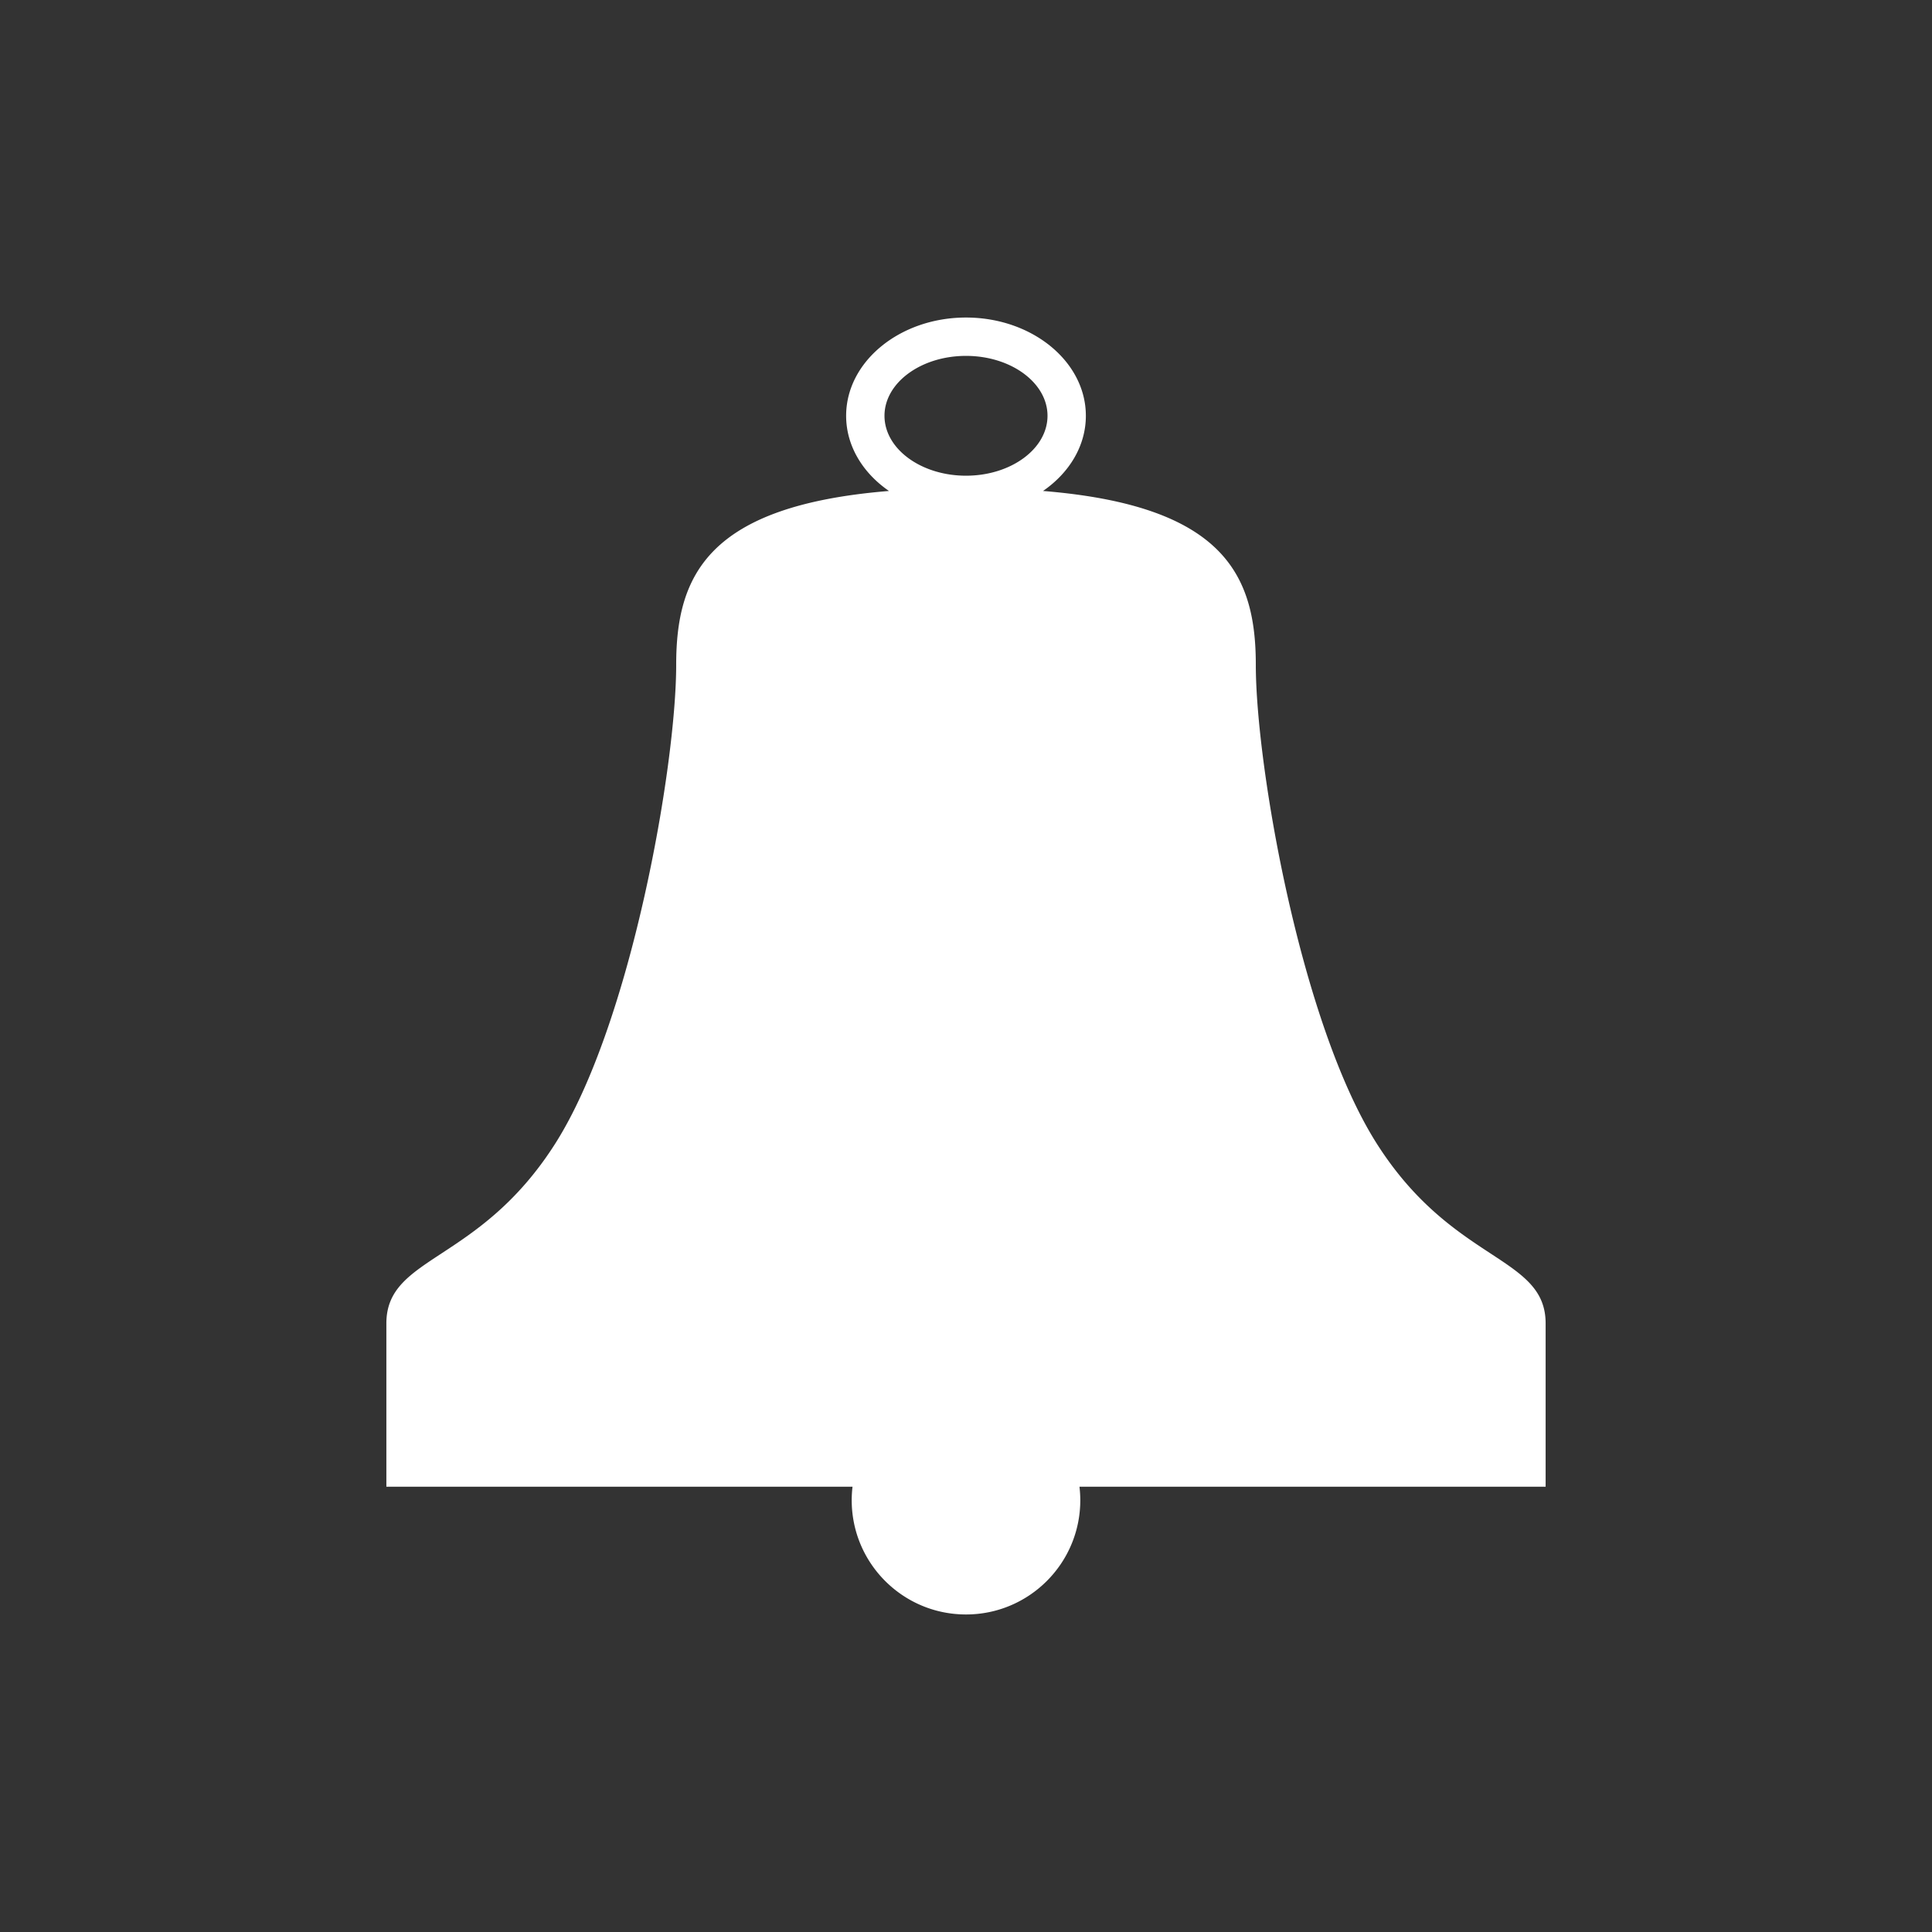 <svg xmlns="http://www.w3.org/2000/svg" width="1200" height="1200"><rect width="100%" height="100%" fill="#333333" stroke="none"/><path fill="#fff" d="M529.01 931.787c0 39.217 31.783 70.987 70.988 70.987s70.99-31.771 70.99-70.987c0-2.835-.186-5.625-.508-8.374h289.537V822.001c0-42.254-57.469-37.186-104.797-111.553-47.322-74.368-75.211-234.944-75.211-297.485 0-55.432-19.471-98.848-132.164-108.013 16.242-11.196 26.602-27.967 26.602-46.693 0-33.673-33.393-61.03-74.449-61.03-41.051 0-74.449 27.357-74.449 61.03 0 18.727 10.359 35.497 26.602 46.693-112.689 9.165-132.16 52.581-132.16 108.013 0 62.541-27.889 223.117-75.215 297.485C297.447 784.815 239.982 779.747 239.982 822v101.412H529.52a71.252 71.252 0 0 0-.51 8.375zm20.361-673.531c0-20.521 22.713-37.21 50.627-37.21 27.916 0 50.629 16.688 50.629 37.21 0 20.522-22.713 37.211-50.629 37.211-27.914 0-50.627-16.688-50.627-37.211z"/></svg>